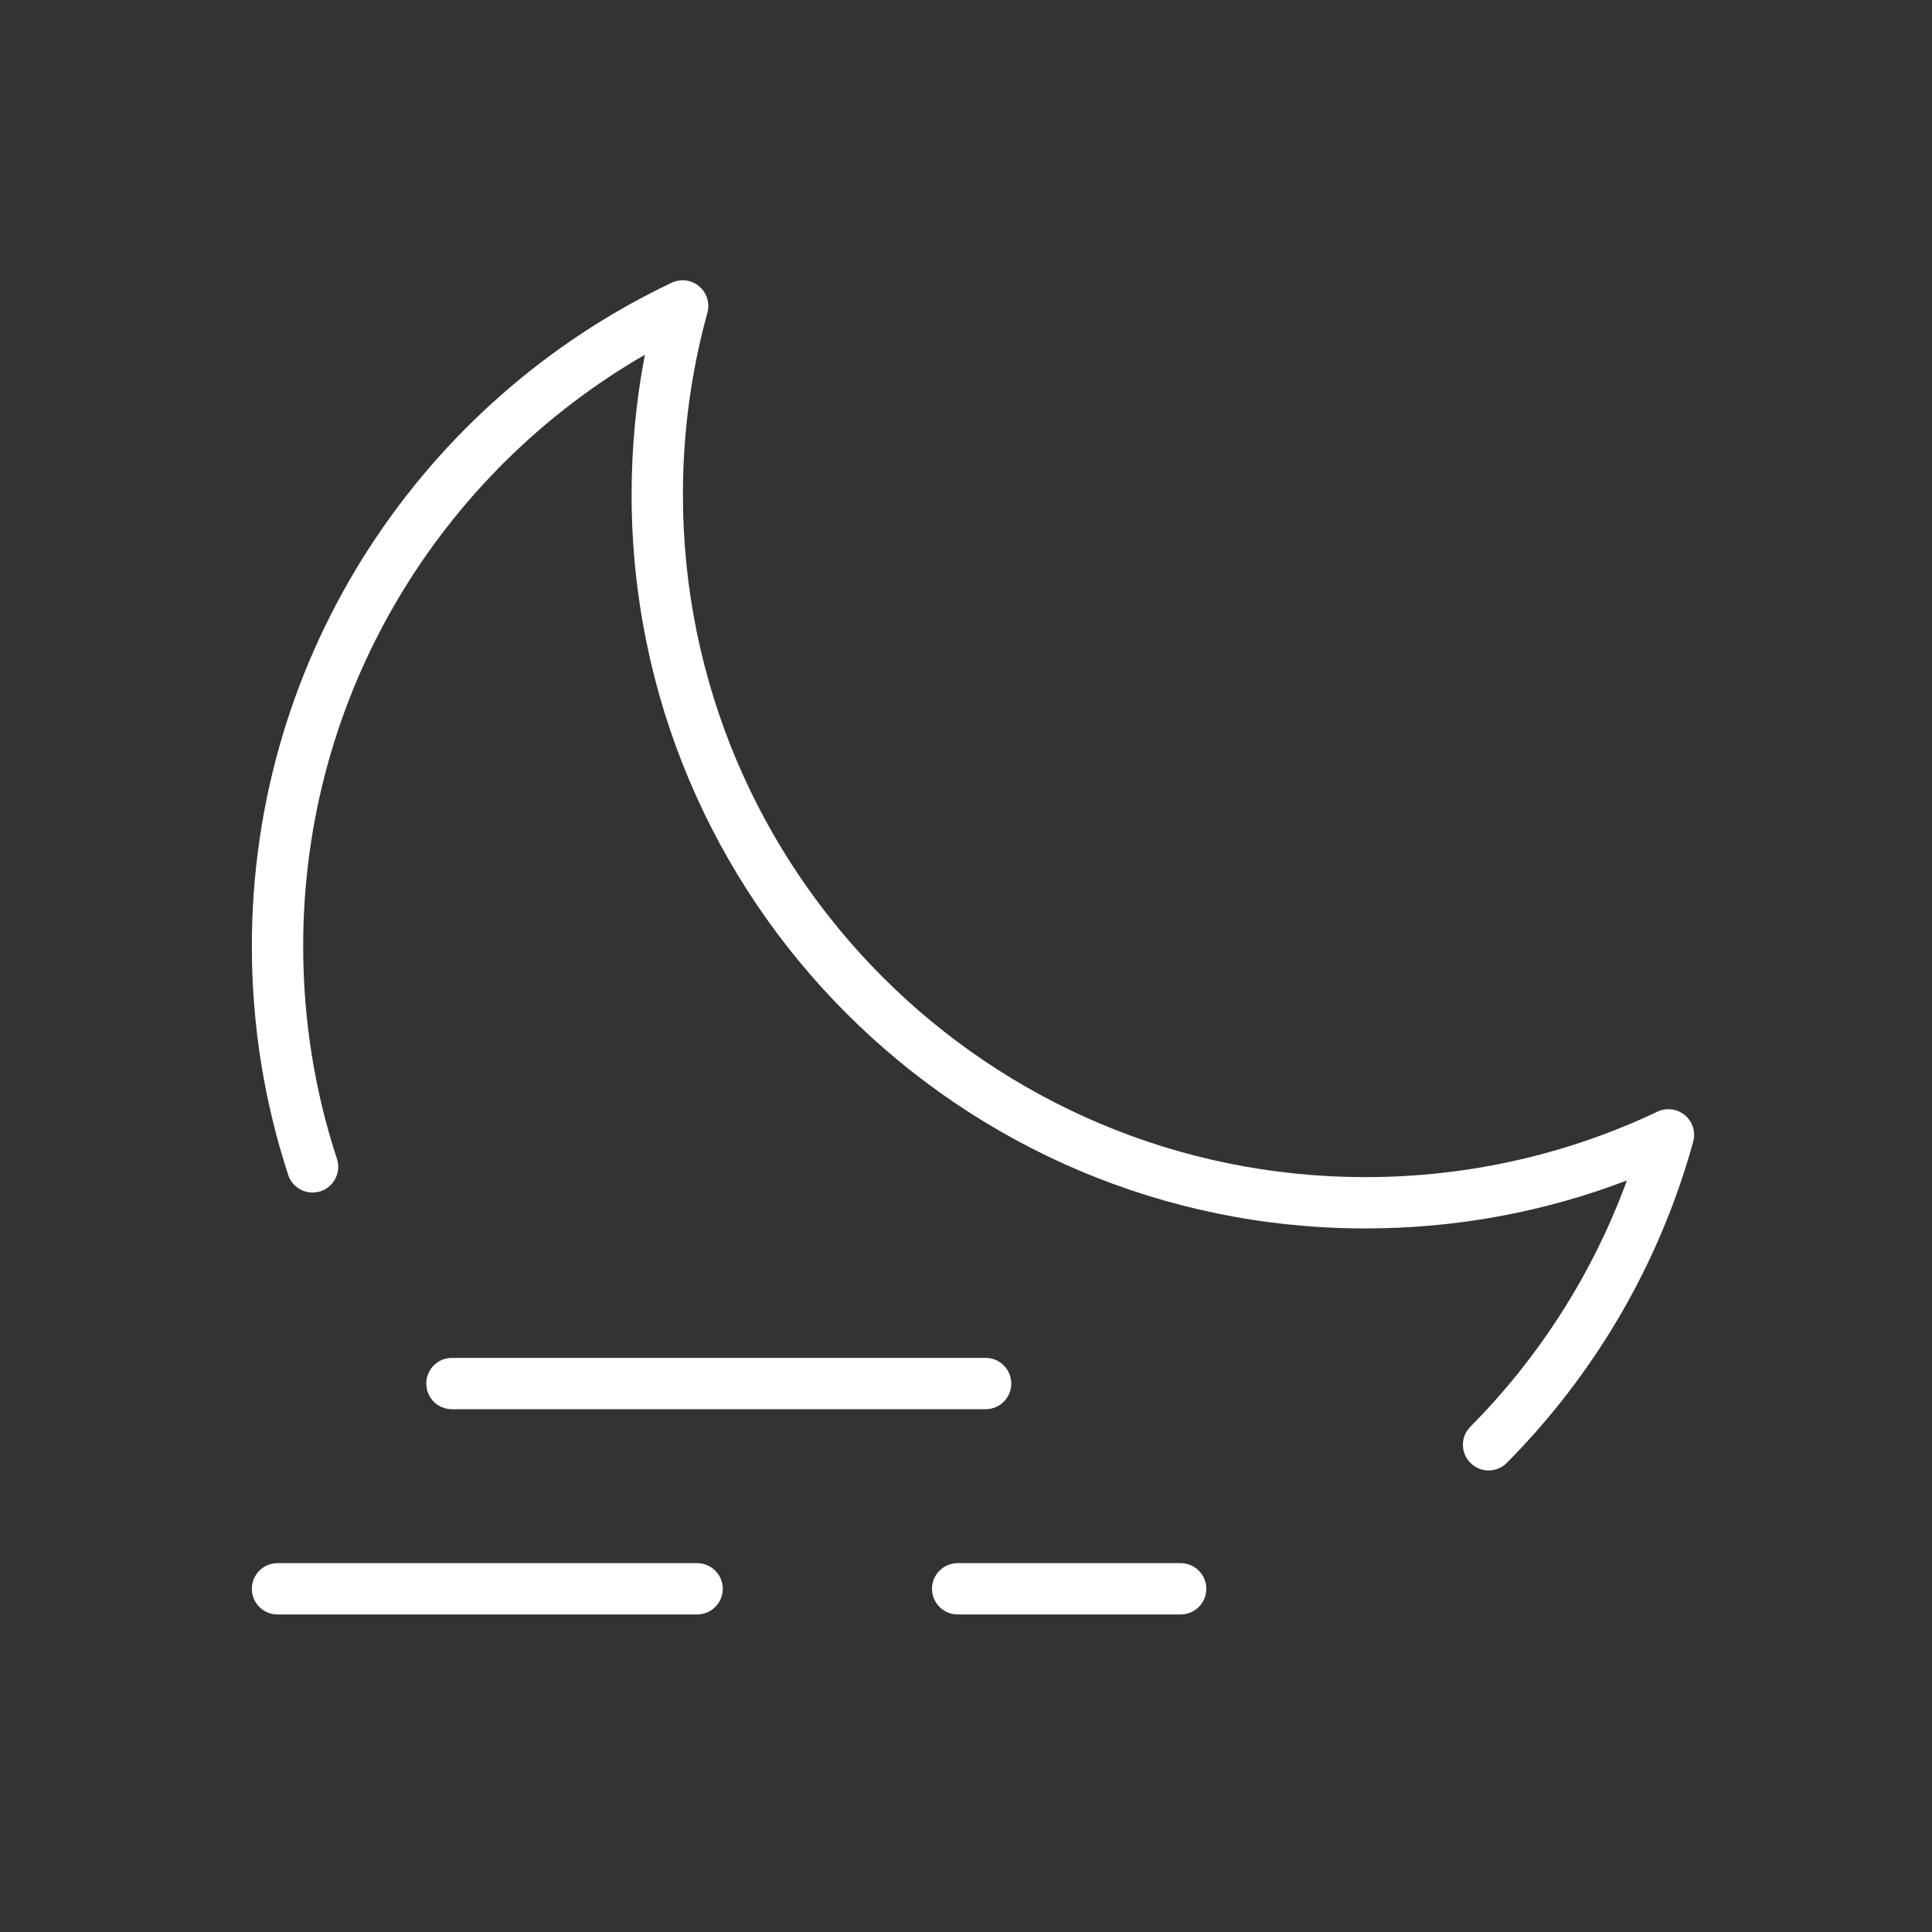 <svg width="25" height="25" viewBox="0 0 25 25" fill="none" xmlns="http://www.w3.org/2000/svg">
<rect x="0" y="0" width="25" height="25" fill="#333333" stroke="none"/>
<path fill-rule="evenodd" clip-rule="evenodd" d="M9.047 3.705C9.146 3.788 9.188 3.922 9.154 4.047C8.947 4.796 8.837 5.585 8.837 6.4C8.837 11.278 12.791 15.232 17.669 15.232C19.021 15.232 20.302 14.928 21.447 14.385C21.565 14.33 21.704 14.347 21.803 14.431C21.903 14.514 21.944 14.648 21.91 14.773C21.471 16.366 20.628 17.79 19.498 18.93C19.369 19.06 19.159 19.061 19.029 18.931C18.898 18.802 18.897 18.592 19.026 18.462C19.914 17.567 20.611 16.482 21.052 15.275C20.001 15.677 18.86 15.896 17.669 15.896C12.424 15.896 8.173 11.645 8.173 6.4C8.173 5.781 8.232 5.176 8.345 4.59C5.701 6.116 3.923 8.973 3.923 12.244C3.923 13.205 4.076 14.13 4.36 14.996C4.417 15.17 4.322 15.358 4.148 15.415C3.974 15.472 3.786 15.377 3.729 15.203C3.424 14.271 3.259 13.276 3.259 12.244C3.259 8.453 5.48 5.181 8.691 3.659C8.809 3.603 8.948 3.621 9.047 3.705Z" fill="white"/>
<path fill-rule="evenodd" clip-rule="evenodd" d="M5.516 17.903C5.516 17.72 5.664 17.571 5.848 17.571H12.754C12.937 17.571 13.086 17.72 13.086 17.903C13.086 18.087 12.937 18.235 12.754 18.235H5.848C5.664 18.235 5.516 18.087 5.516 17.903Z" fill="white"/>
<path fill-rule="evenodd" clip-rule="evenodd" d="M3.259 20.559C3.259 20.376 3.407 20.227 3.591 20.227H9.021C9.204 20.227 9.353 20.376 9.353 20.559C9.353 20.742 9.204 20.891 9.021 20.891H3.591C3.407 20.891 3.259 20.742 3.259 20.559ZM12.06 20.559C12.06 20.376 12.209 20.227 12.392 20.227H15.278C15.461 20.227 15.61 20.376 15.61 20.559C15.61 20.742 15.461 20.891 15.278 20.891H12.392C12.209 20.891 12.06 20.742 12.06 20.559Z" fill="white"/>
</svg>
